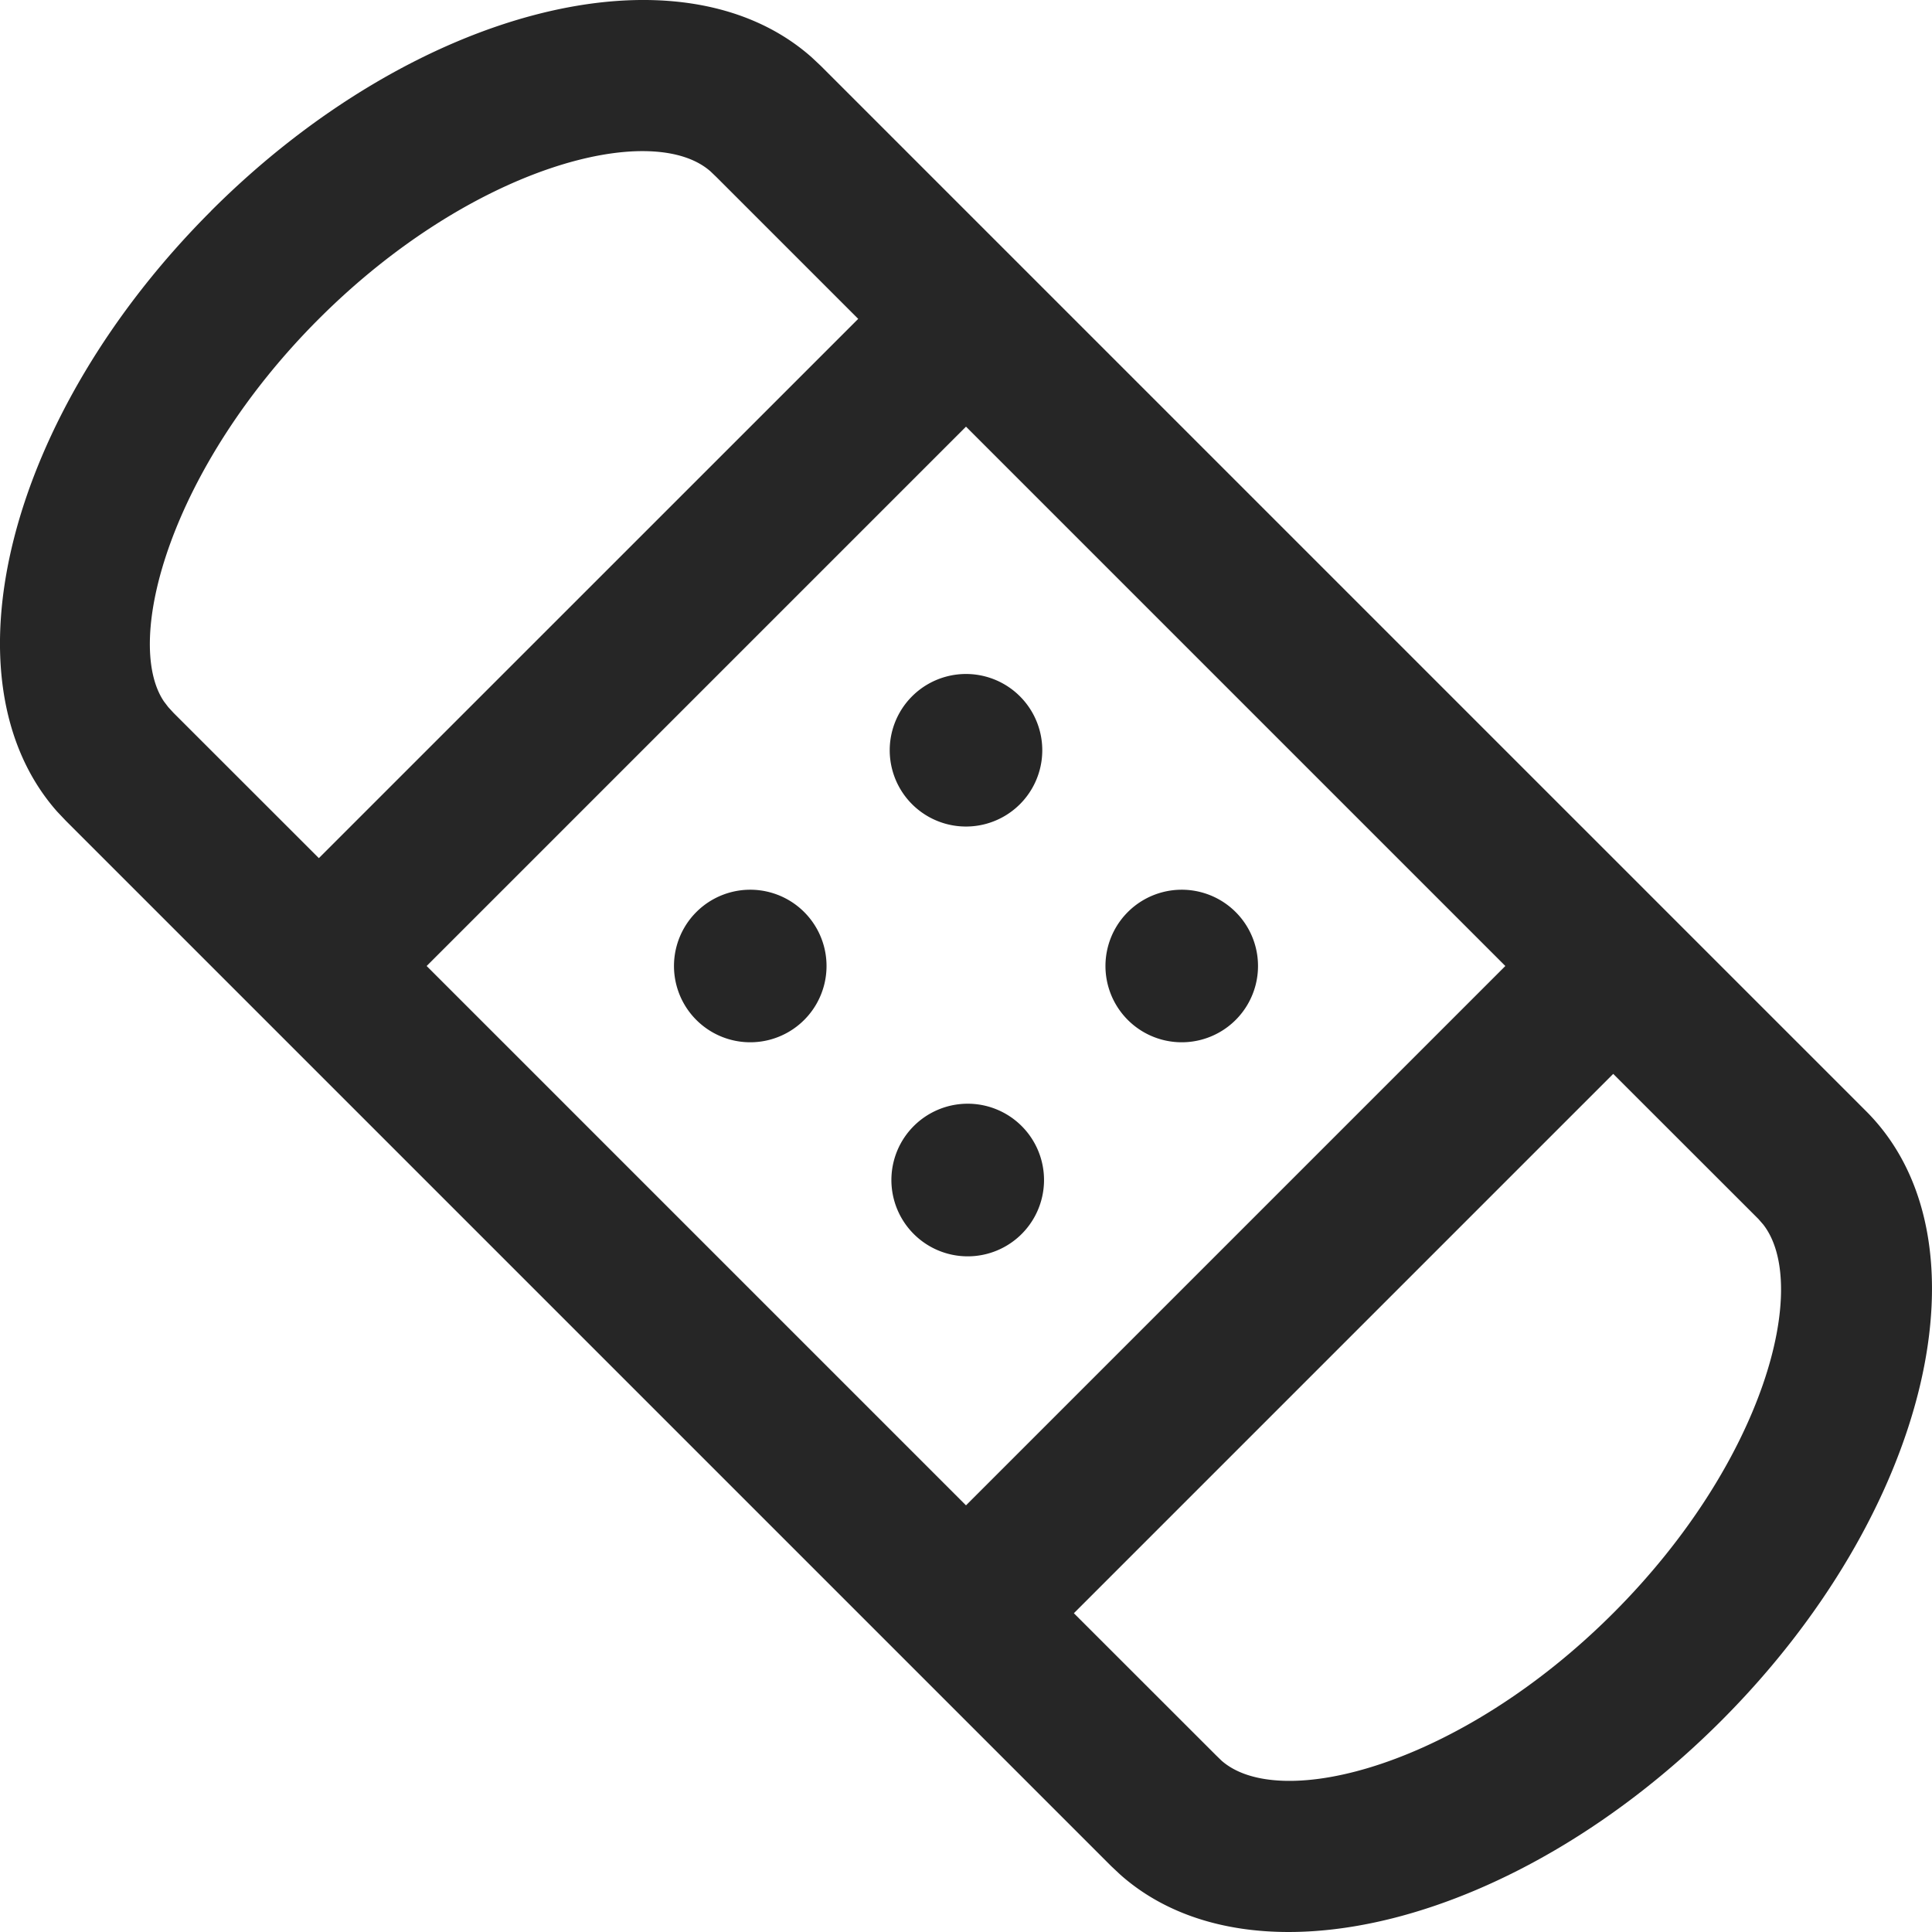 <svg width="1em" height="1em" viewBox="0 0 24 24" fill="none" xmlns="http://www.w3.org/2000/svg">
    <path fill-rule="evenodd" clip-rule="evenodd"
          d="M2.621 2.621C5.151.091 8.445-.738 10.082.711l.114.107 12.986 12.986c1.594 1.593.787 4.985-1.803 7.575-2.53 2.53-5.824 3.359-7.461 1.91l-.114-.107L.818 10.196l-.108-.114C-.738 8.445.092 5.151 2.621 2.622zM20.04 13.34l-6.7 6.7 1.763 1.762.071.069c.725.64 2.964.07 4.866-1.832 1.884-1.884 2.45-4.073 1.864-4.827l-.06-.069-1.804-1.803zM12 5.3L5.3 12l6.7 6.7 6.7-6.7L12 5.3zm-.67 8.71a.948.948 0 111.34 1.34.948.948 0 01-1.34-1.34zm2.68-2.68a.947.947 0 111.34 1.34.947.947 0 01-1.34-1.34zm-5.36 0a.947.947 0 111.34 1.34.947.947 0 01-1.34-1.34zm2.68-2.68a.947.947 0 111.34 1.34.947.947 0 01-1.34-1.34zM3.961 3.961c-1.84 1.84-2.434 3.997-1.925 4.752l.054.071.067.073 1.804 1.803 6.7-6.699-1.763-1.763-.071-.068c-.725-.642-2.964-.071-4.866 1.831z"
          fill="#262626"
    />
</svg>
